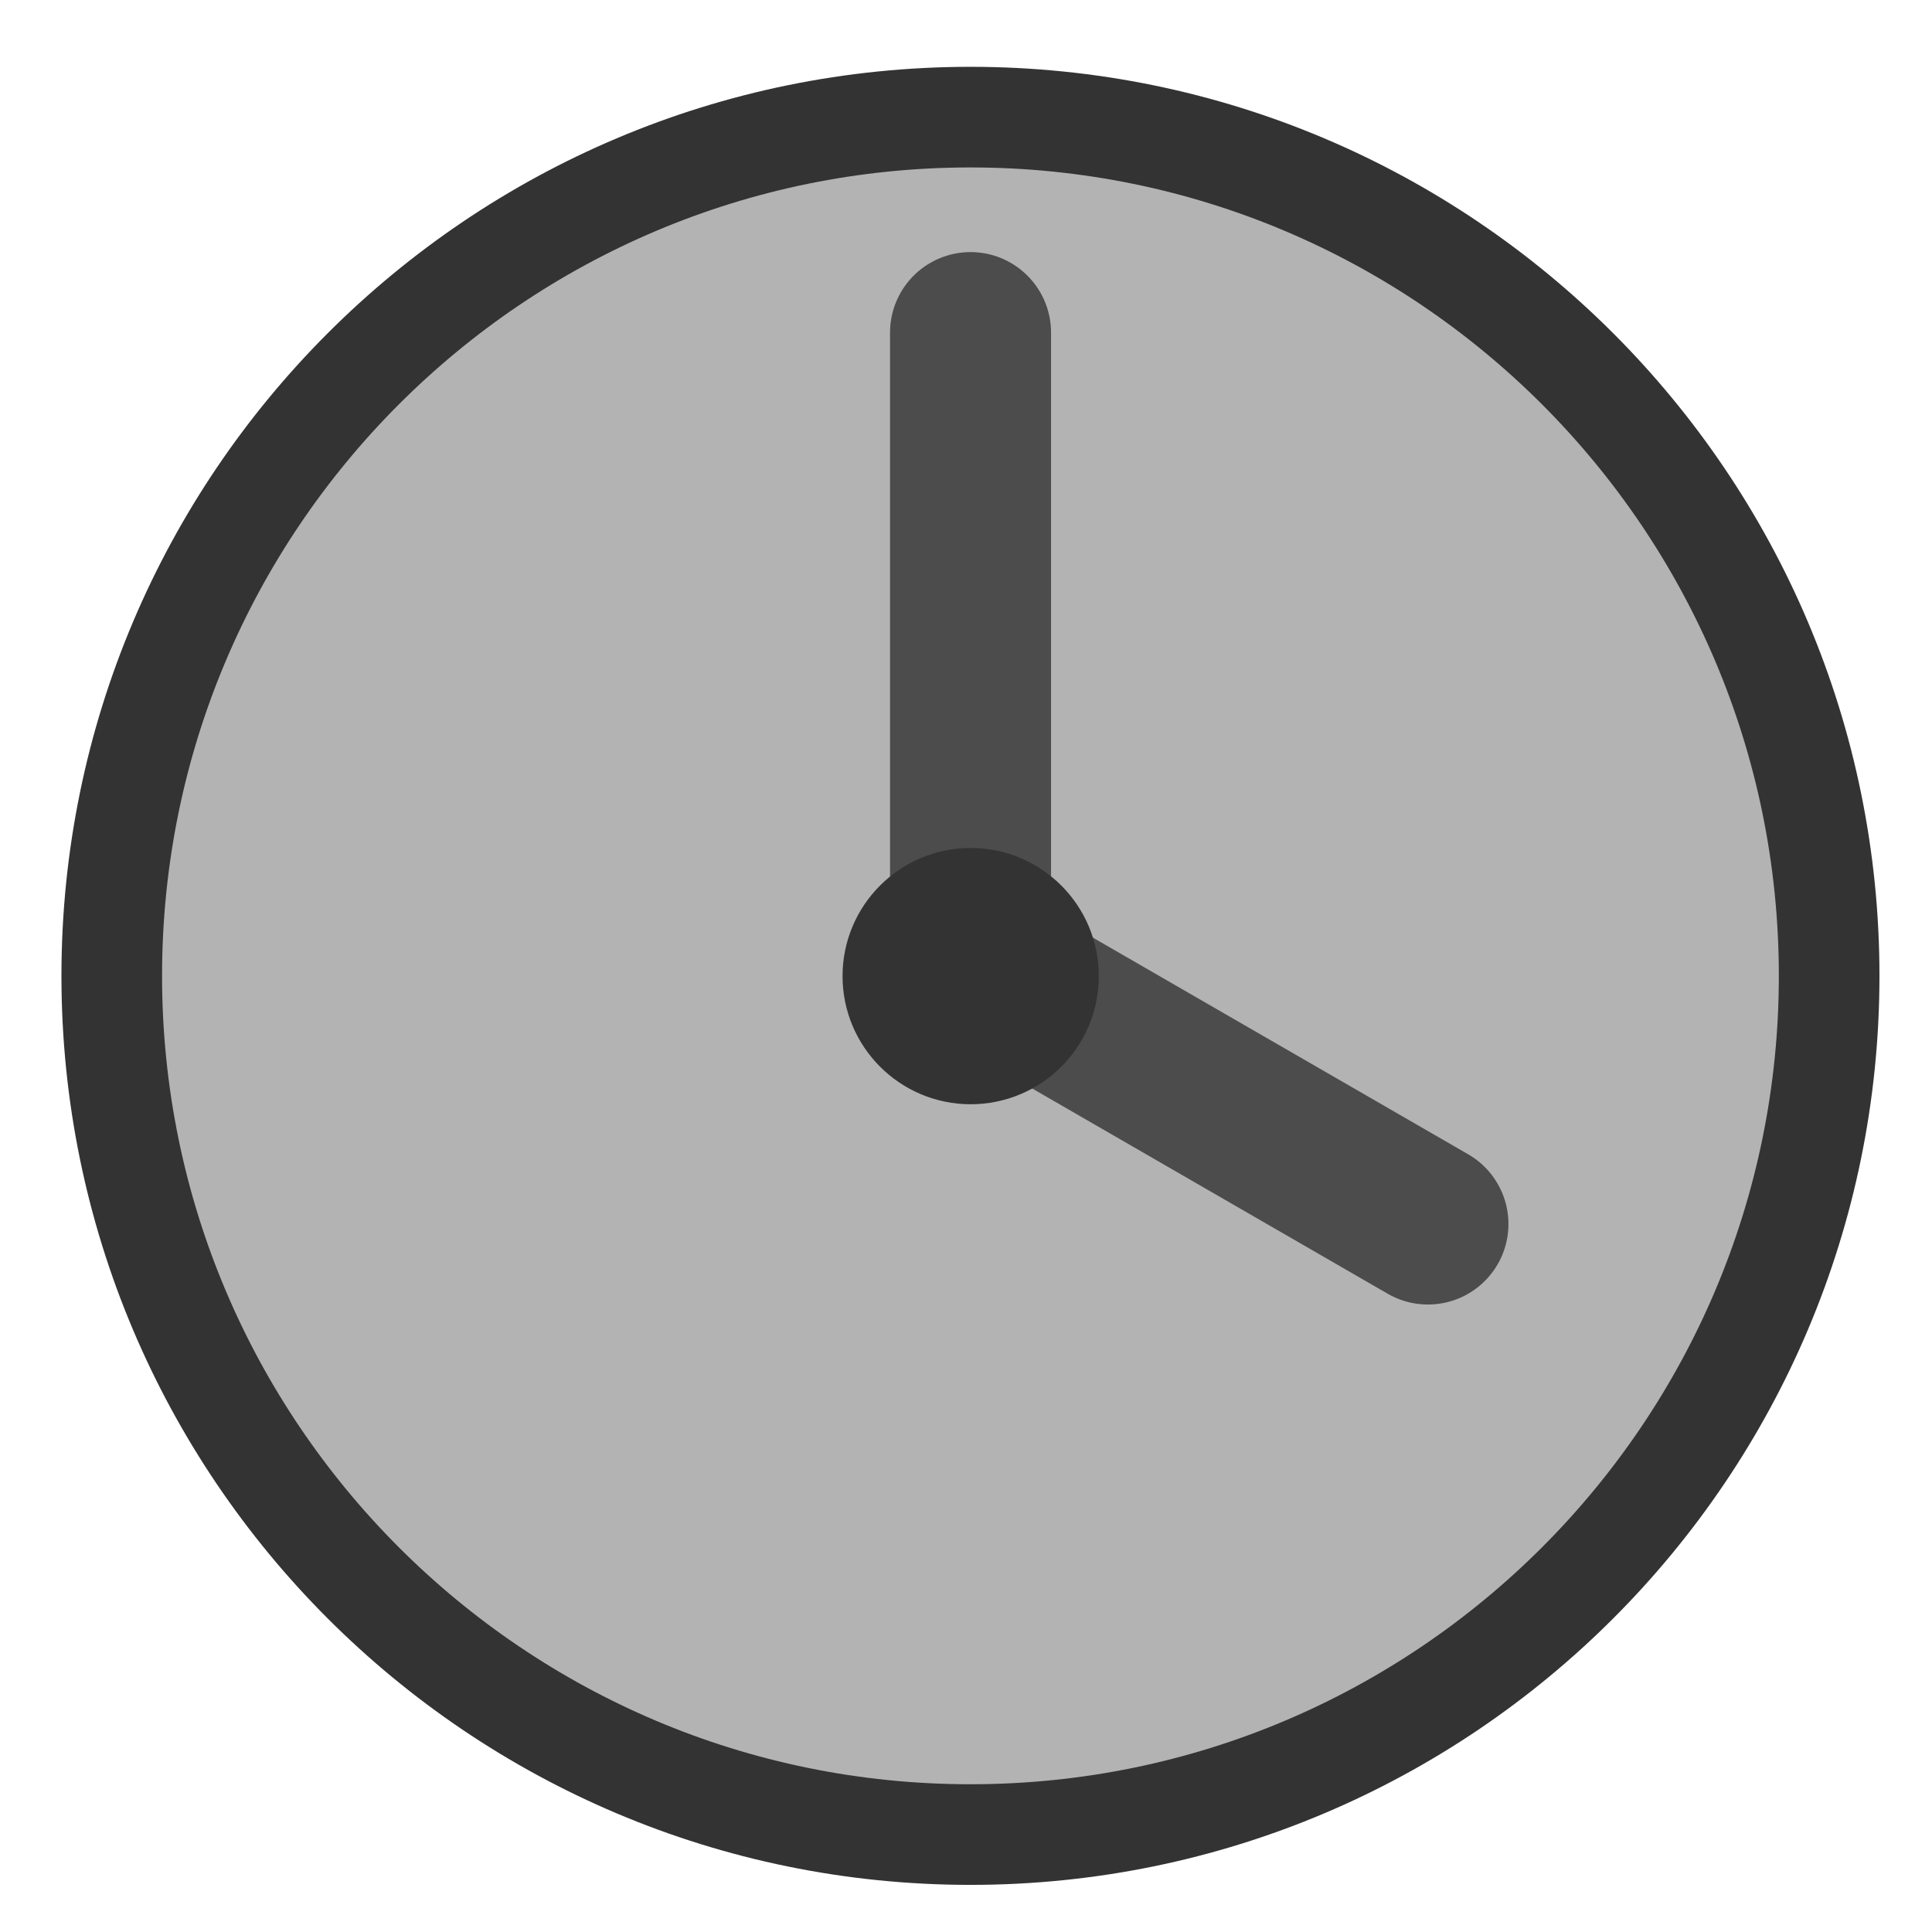 <?xml version="1.0" encoding="UTF-8" standalone="no"?>
<!DOCTYPE svg PUBLIC "-//W3C//DTD SVG 20010904//EN"
"http://www.w3.org/TR/2001/REC-SVG-20010904/DTD/svg10.dtd">
<svg
   sodipodi:docname="clock.svg"
   height="60"
   sodipodi:version="0.32"
   width="60"
   _SVGFile__filename="scalable/apps/clock.svg"
   version="1.0"
   y="0"
   x="0"
   inkscape:version="0.39"
   id="svg1"
   sodipodi:docbase="/home/danny/work/flat/newscale/apps"
   xmlns="http://www.w3.org/2000/svg"
   xmlns:cc="http://web.resource.org/cc/"
   xmlns:inkscape="http://www.inkscape.org/namespaces/inkscape"
   xmlns:sodipodi="http://sodipodi.sourceforge.net/DTD/sodipodi-0.dtd"
   xmlns:rdf="http://www.w3.org/1999/02/22-rdf-syntax-ns#"
   xmlns:dc="http://purl.org/dc/elements/1.1/"
   xmlns:xlink="http://www.w3.org/1999/xlink">
  <sodipodi:namedview
     bordercolor="#666666"
     inkscape:pageshadow="2"
     inkscape:window-y="0"
     pagecolor="#ffffff"
     inkscape:window-height="685"
     inkscape:zoom="6.9465337"
     inkscape:window-x="0"
     borderopacity="1.0"
     inkscape:cx="37.528037"
     inkscape:cy="33.193189"
     inkscape:window-width="1016"
     inkscape:pageopacity="0.0"
     id="base" />
  <defs
     id="defs3">
    <linearGradient
       id="linearGradient1160">
      <stop
         style="stop-color:#000;stop-opacity:1;"
         id="stop1161"
         offset="0" />
      <stop
         style="stop-color:#fff;stop-opacity:1;"
         id="stop1162"
         offset="1" />
    </linearGradient>
    <linearGradient
       xlink:href="#linearGradient1160"
       id="linearGradient1163" />
    <linearGradient
       xlink:href="#linearGradient1160"
       id="linearGradient1217" />
    <linearGradient
       xlink:href="#linearGradient1160"
       id="linearGradient1218" />
    <linearGradient
       xlink:href="#linearGradient1160"
       id="linearGradient1219" />
  </defs>
  <g
     id="g1564"
     transform="translate(-8.228693e-6,0.27)">
    <path
       transform="matrix(0.975,0,0,0.975,-0.565,-6.007)"
       style="font-size:12;fill:#b3b3b3;fill-opacity:1;fill-rule:evenodd;stroke:#333333;stroke-width:3.205;stroke-linecap:round;stroke-linejoin:round;stroke-opacity:1;"
       d="M 58.842,36.967 C 58.842,52.065 46.589,64.319 31.491,64.319 C 16.392,64.319 4.139,52.065 4.139,36.967 C 4.139,21.869 16.392,9.615 31.491,9.615 C 46.589,9.615 58.842,21.869 58.842,36.967 z "
       id="path741" />
    <path
       sodipodi:nodetypes="cc"
       style="fill:none;fill-opacity:0.75;fill-rule:evenodd;stroke:#4c4c4c;stroke-width:5;stroke-linecap:round;stroke-linejoin:round;"
       d="M 30.141,29.76 L 30.141,10.059"
       sodipodi:stroke-cmyk="(0.0000000 0.0000000 0.0000000 0.69999999)"
       id="path743" />
    <path
       style="fill:none;fill-opacity:0.75;fill-rule:evenodd;stroke:#4c4c4c;stroke-width:5;stroke-linecap:round;stroke-linejoin:round;"
       d="M 31.163,30.132 L 44.346,37.743"
       sodipodi:stroke-cmyk="(0.0000000 0.0000000 0.0000000 0.69999999)"
       id="path744" />
    <path
       transform="matrix(1.033,0,0,1.033,3.194531e-2,-3.31)"
       style="font-size:12;fill:#333333;fill-opacity:1;fill-rule:evenodd;stroke:#333333;stroke-width:3.026;stroke-linecap:round;stroke-linejoin:round;stroke-opacity:1;"
       d="M 31.491,32.288 C 31.491,33.58 30.443,34.628 29.151,34.628 C 27.86,34.628 26.812,33.58 26.812,32.288 C 26.812,30.997 27.86,29.949 29.151,29.949 C 30.443,29.949 31.491,30.997 31.491,32.288 z "
       id="path742" />
  </g>
</svg>
